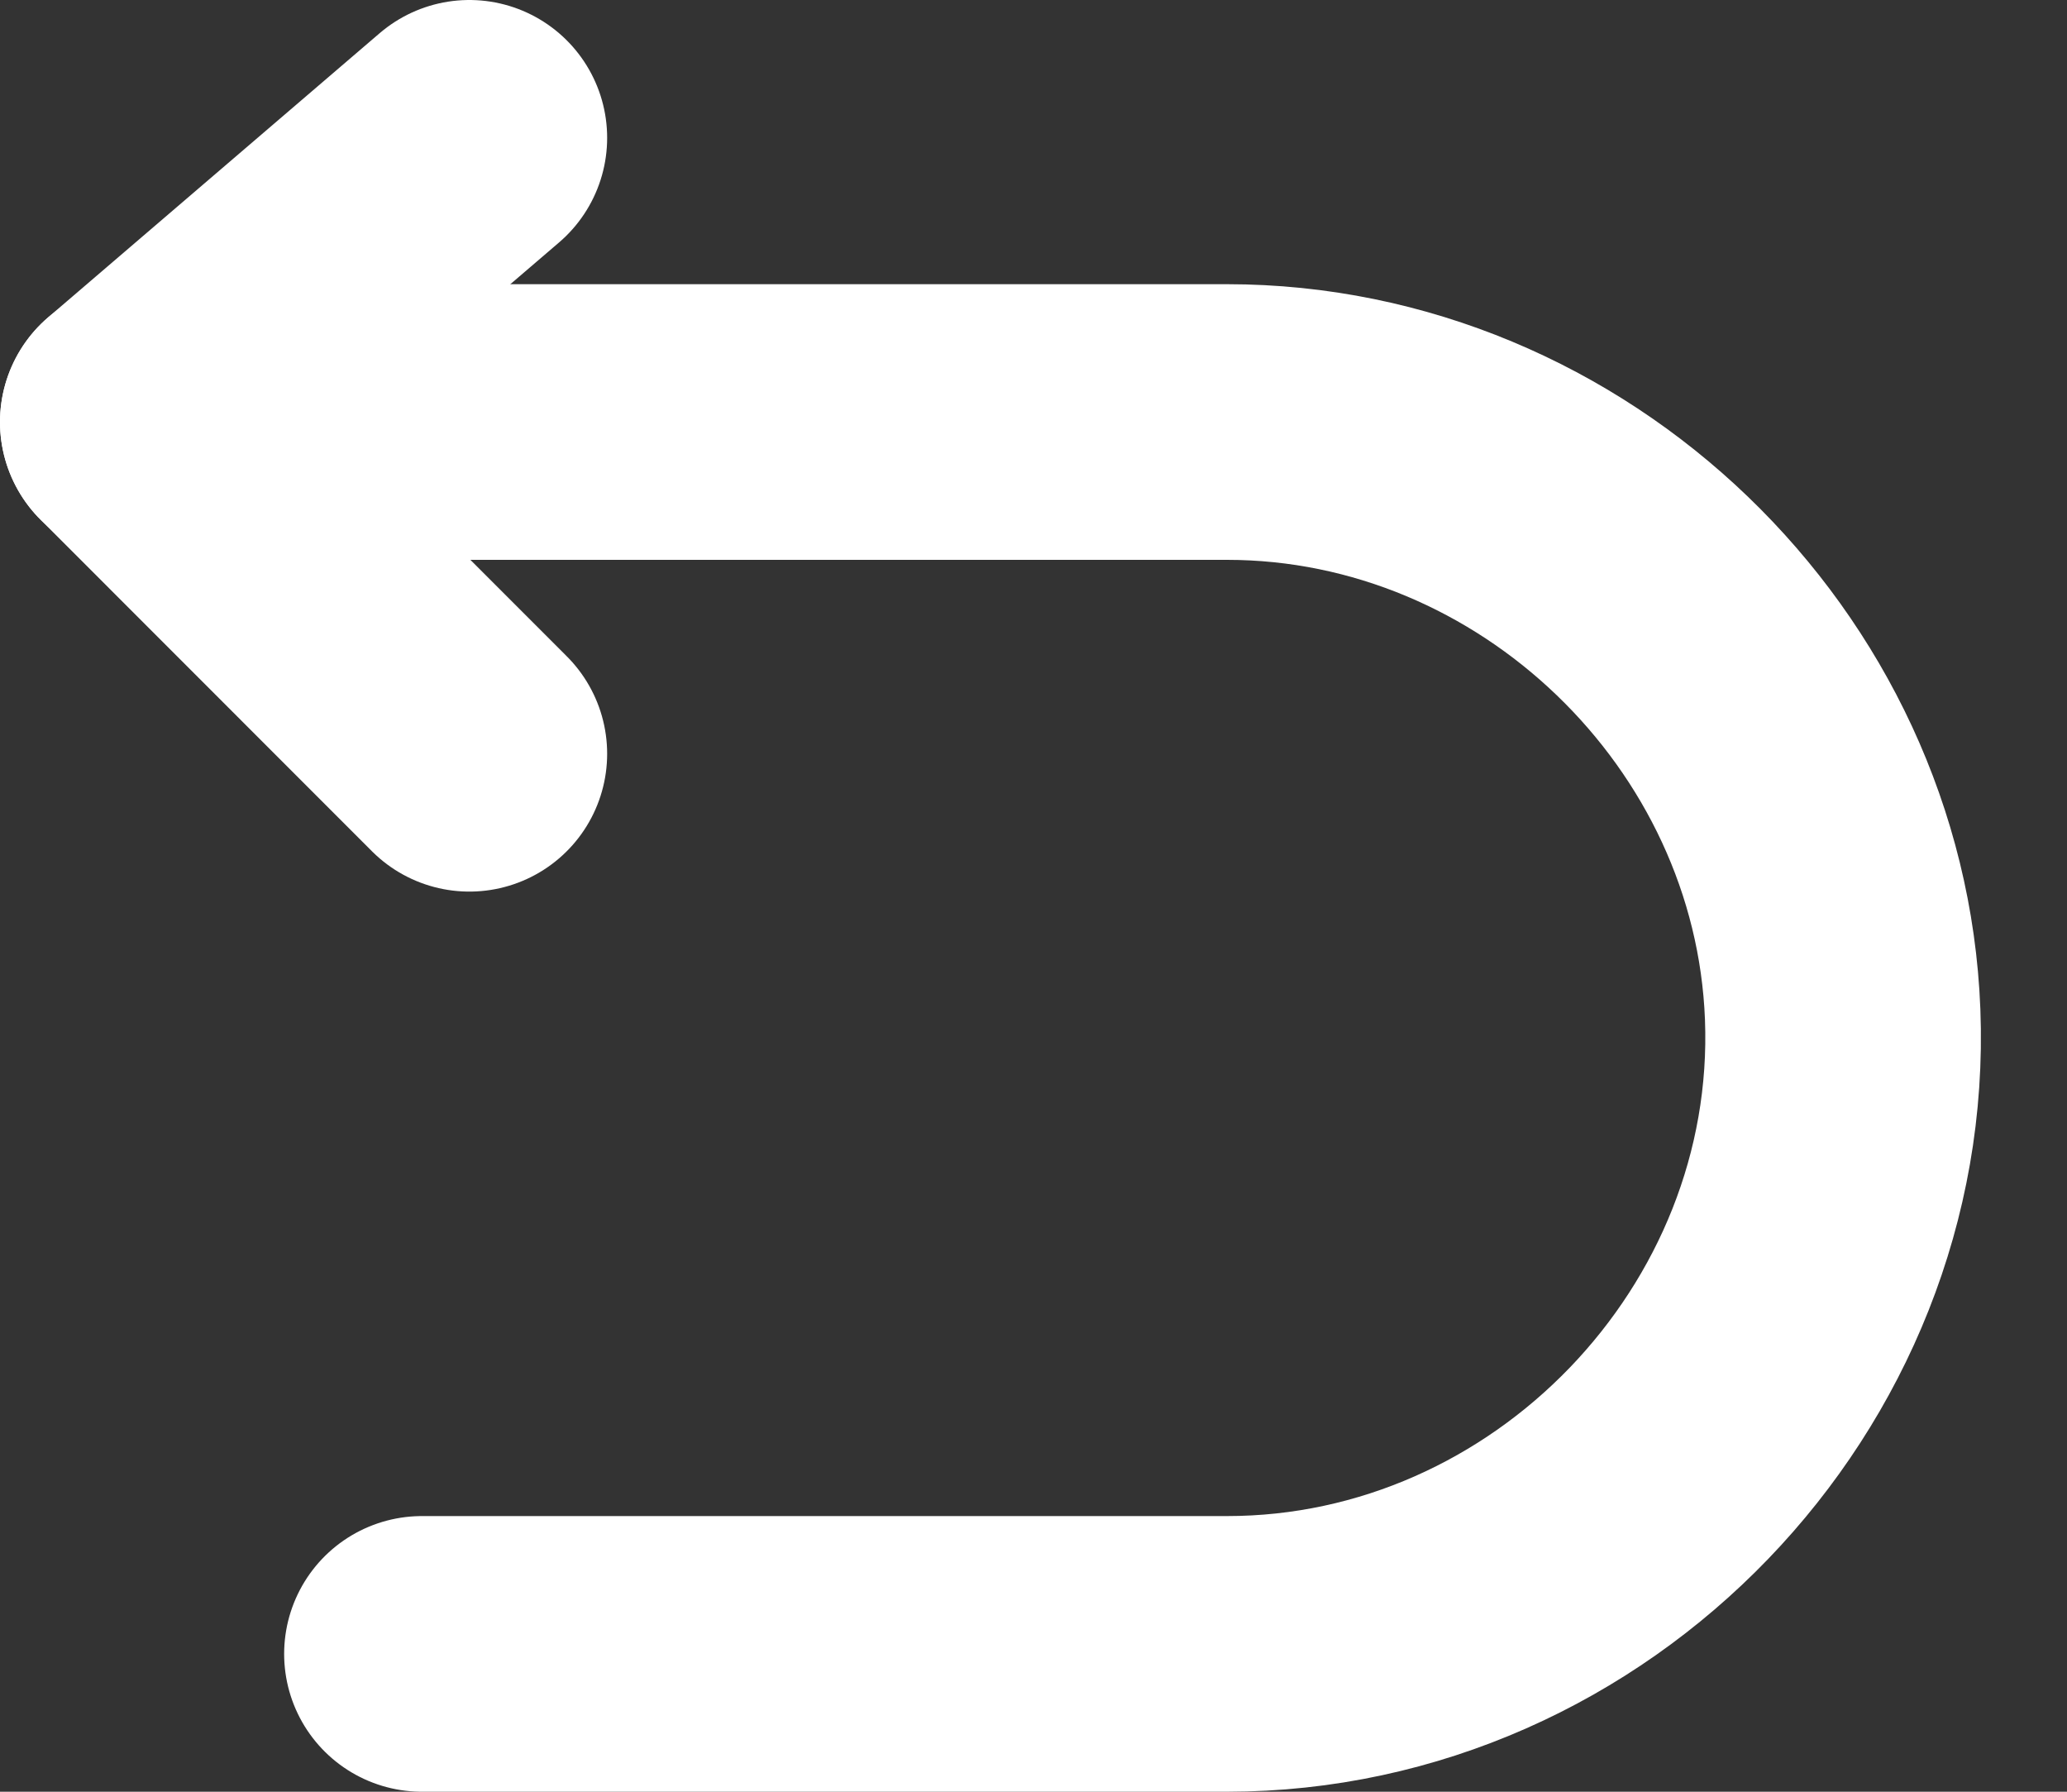 <svg width="15" height="13" viewBox="0 0 15 13" fill="none" xmlns="http://www.w3.org/2000/svg">
<rect x="0" y="0" width="15" height="13" fill="#333333" stroke="none"/>
<g id="Group">
<path id="Vector" d="M3.406 1L1 3.062L3.406 5.469" stroke="white" stroke-width="2" stroke-linecap="round" stroke-linejoin="round"/>
<path id="Vector_2" d="M1 3.062H8.904C11.27 3.062 13.28 4.995 13.372 7.359C13.469 9.858 11.404 12 8.904 12H3.062" stroke="white" stroke-width="2" stroke-linecap="round" stroke-linejoin="round"/>
</g>
</svg>
